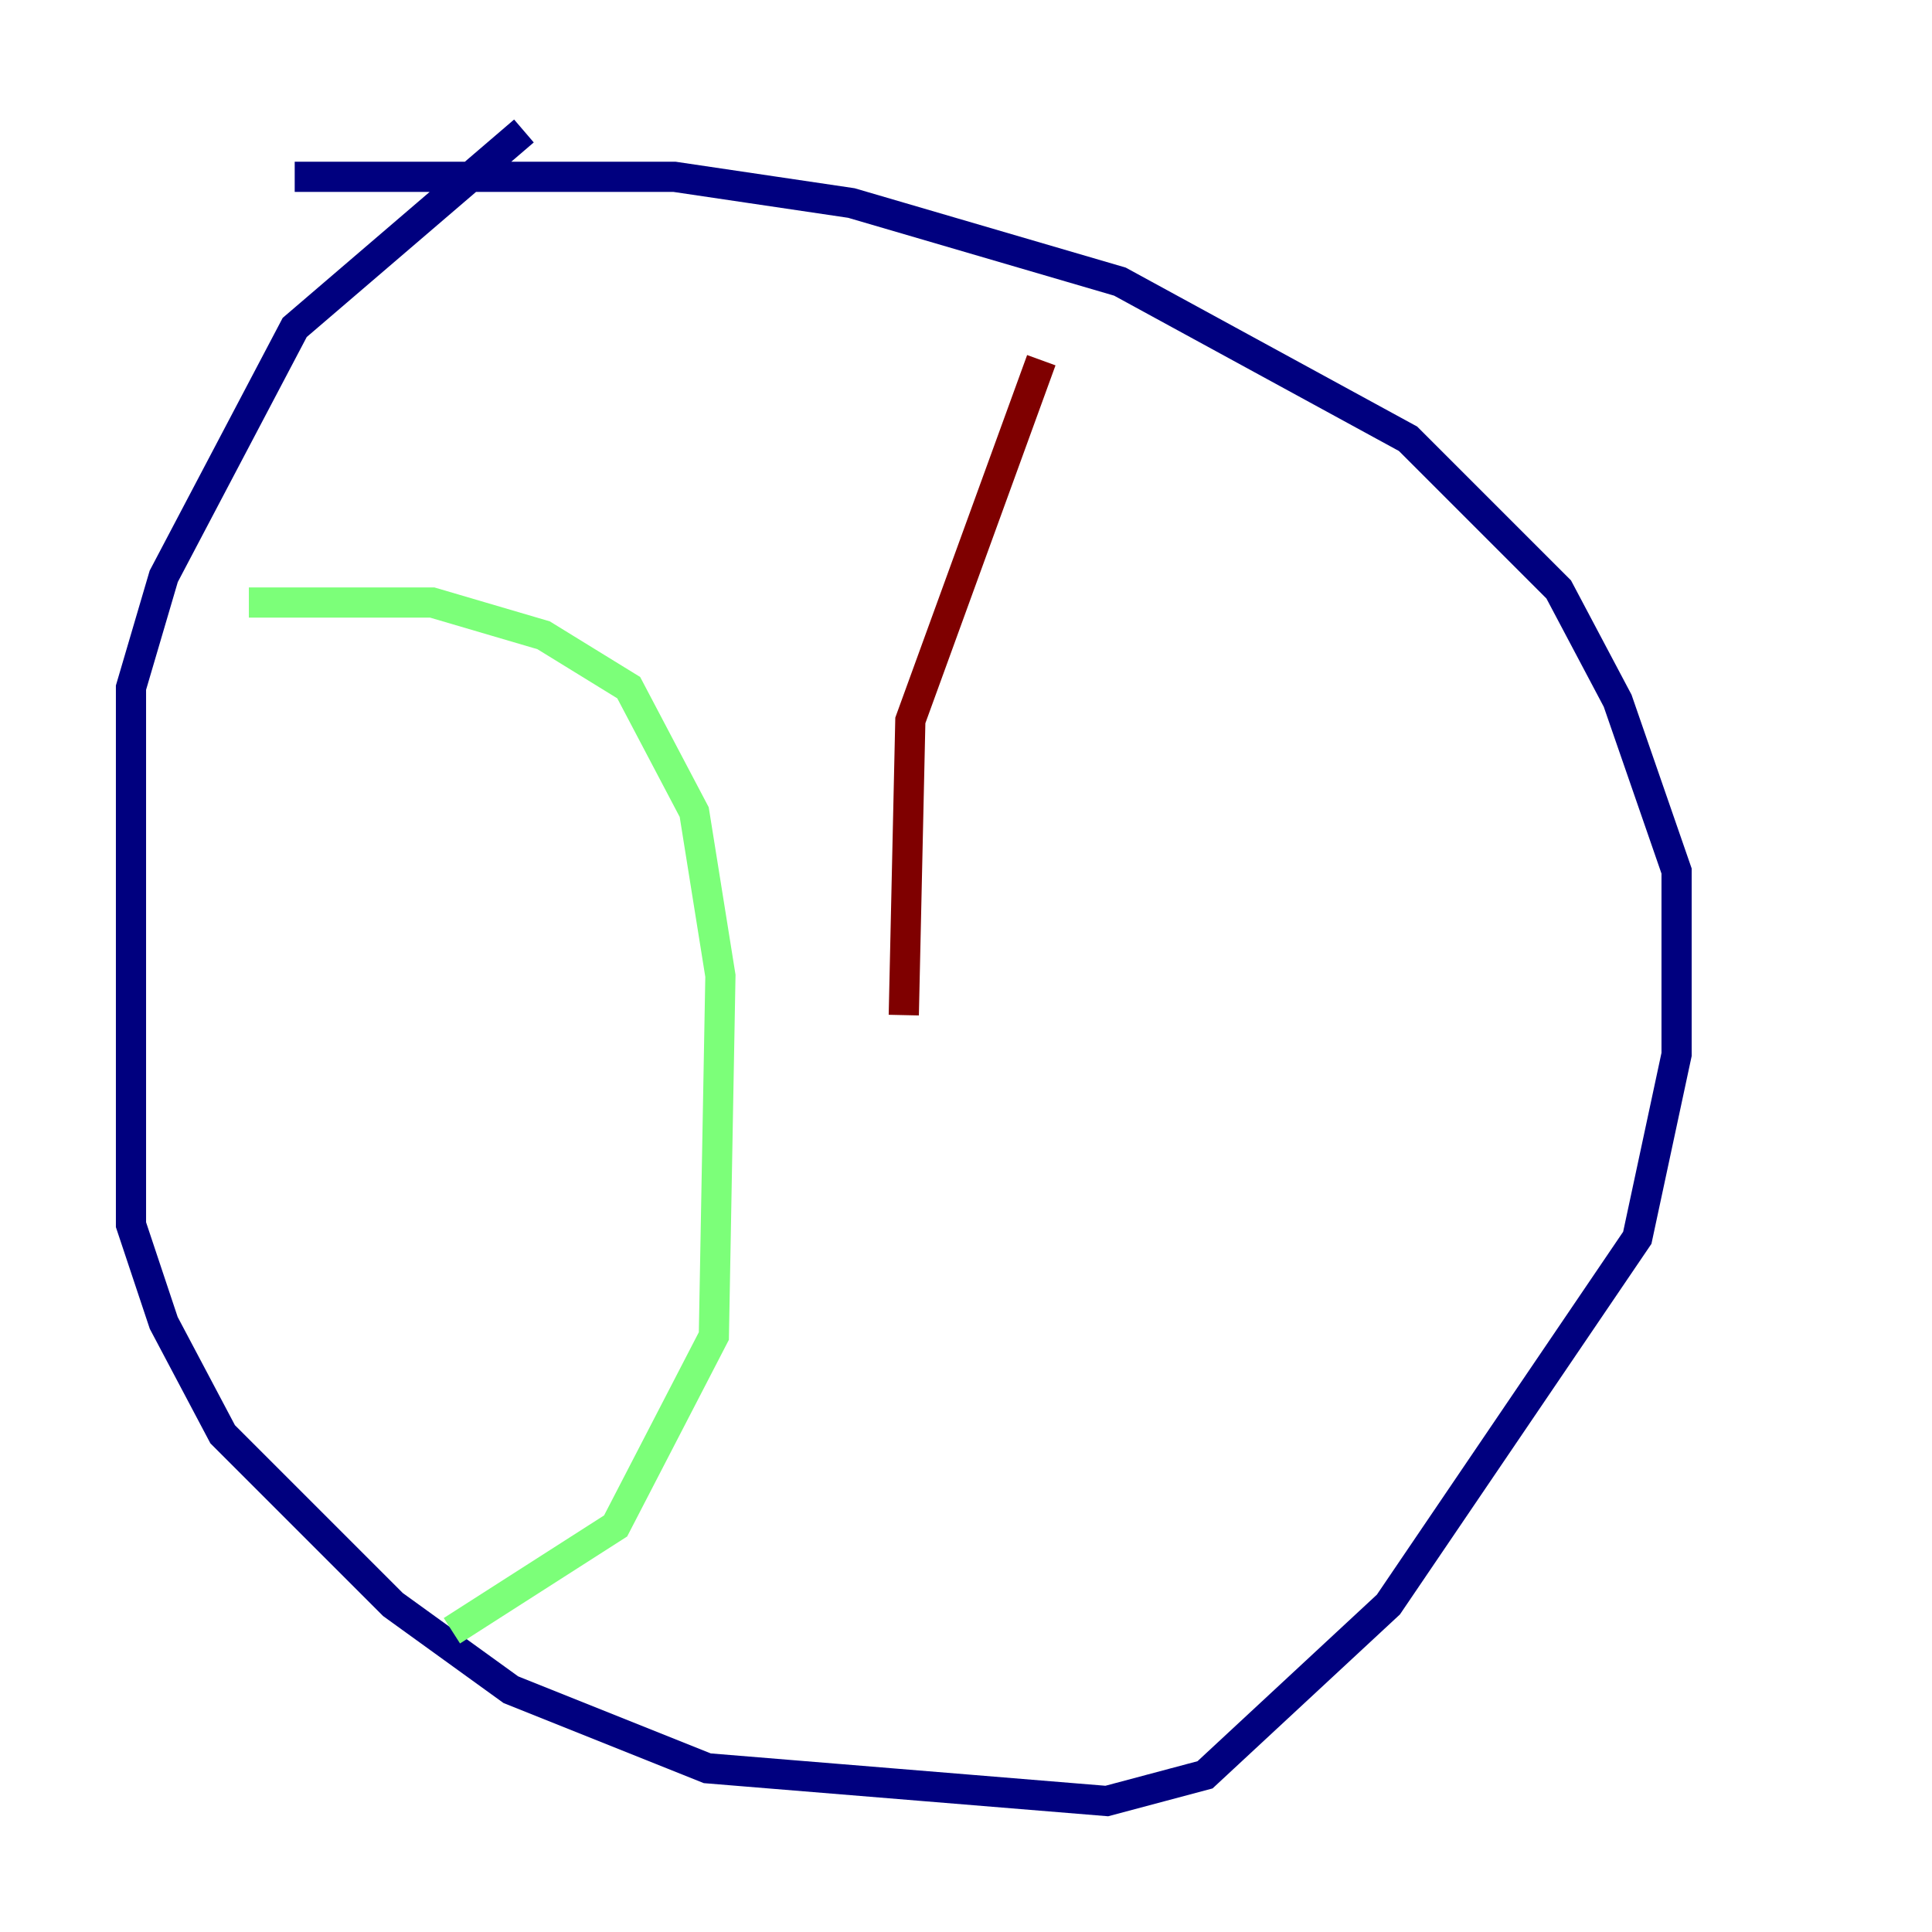<?xml version="1.0" encoding="utf-8" ?>
<svg baseProfile="tiny" height="128" version="1.2" viewBox="0,0,128,128" width="128" xmlns="http://www.w3.org/2000/svg" xmlns:ev="http://www.w3.org/2001/xml-events" xmlns:xlink="http://www.w3.org/1999/xlink"><defs /><polyline fill="none" points="34.712,8.678 19.525,21.695 10.848,38.183 8.678,45.559 8.678,81.139 10.848,87.647 14.752,95.024 26.034,106.305 33.844,111.946 46.861,117.153 73.329,119.322 79.837,117.586 91.986,106.305 108.475,82.007 111.078,69.858 111.078,57.709 107.173,46.427 103.268,39.051 93.288,29.071 74.197,18.658 56.407,13.451 44.691,11.715 19.525,11.715" stroke="#00007f" stroke-width="2" /><polyline fill="none" points="16.488,39.919 28.637,39.919 36.014,42.088 41.654,45.559 45.993,53.803 47.729,64.651 47.295,88.515 40.786,101.098 29.939,108.041" stroke="#7cff79" stroke-width="2" /><polyline fill="none" points="68.99,23.864 60.312,47.729 59.878,67.254" stroke="#7f0000" stroke-width="2" /></svg>
